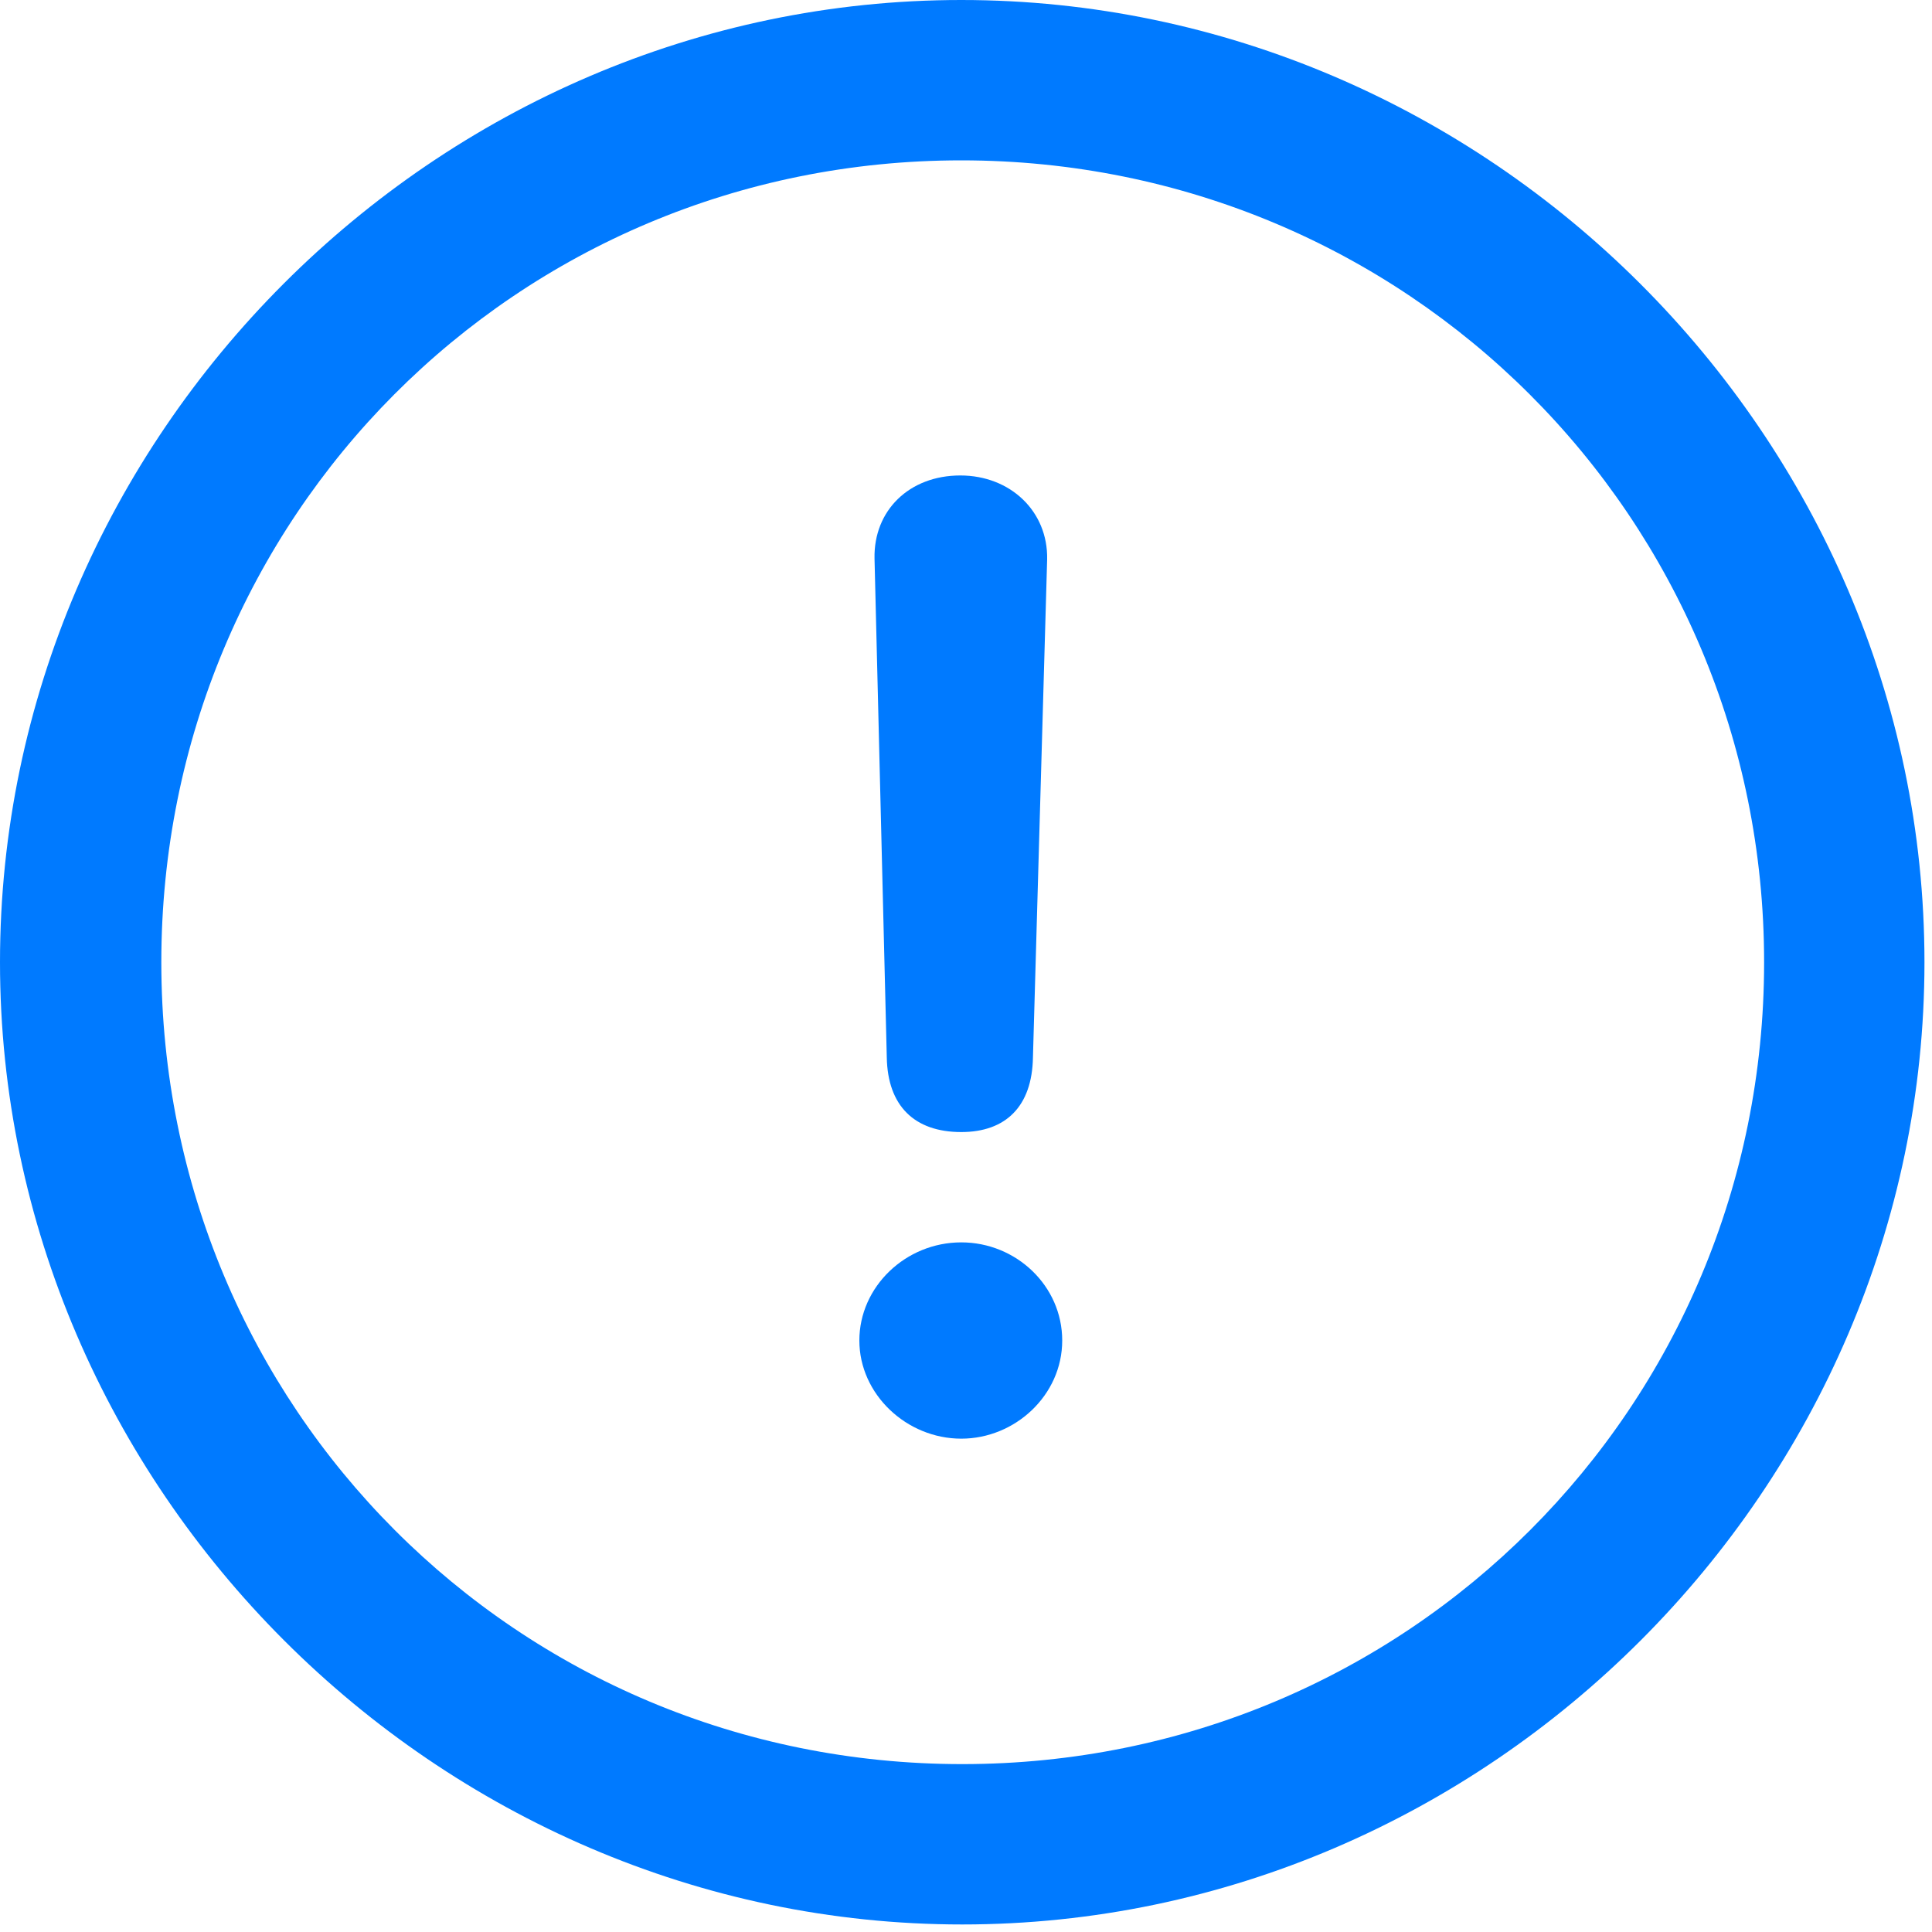 <svg width="20" height="20" viewBox="0 0 20 20" fill="none" xmlns="http://www.w3.org/2000/svg">
<path d="M9.961 19.922C15.41 19.922 19.922 15.4 19.922 9.961C19.922 4.512 15.4 0 9.951 0C4.512 0 0 4.512 0 9.961C0 15.4 4.521 19.922 9.961 19.922ZM9.961 18.262C5.352 18.262 1.67 14.57 1.67 9.961C1.67 5.352 5.342 1.66 9.951 1.66C14.56 1.66 18.262 5.352 18.262 9.961C18.262 14.57 14.57 18.262 9.961 18.262Z" fill="#007AFF"/>
<path d="M9.951 11.719C10.41 11.719 10.684 11.455 10.693 10.947L10.84 5.791C10.85 5.293 10.459 4.922 9.941 4.922C9.414 4.922 9.043 5.283 9.053 5.781L9.18 10.947C9.189 11.445 9.463 11.719 9.951 11.719ZM9.951 14.893C10.508 14.893 10.996 14.443 10.996 13.877C10.996 13.31 10.518 12.861 9.951 12.861C9.375 12.861 8.896 13.32 8.896 13.877C8.896 14.434 9.385 14.893 9.951 14.893Z" fill="#007AFF"/>
</svg>
